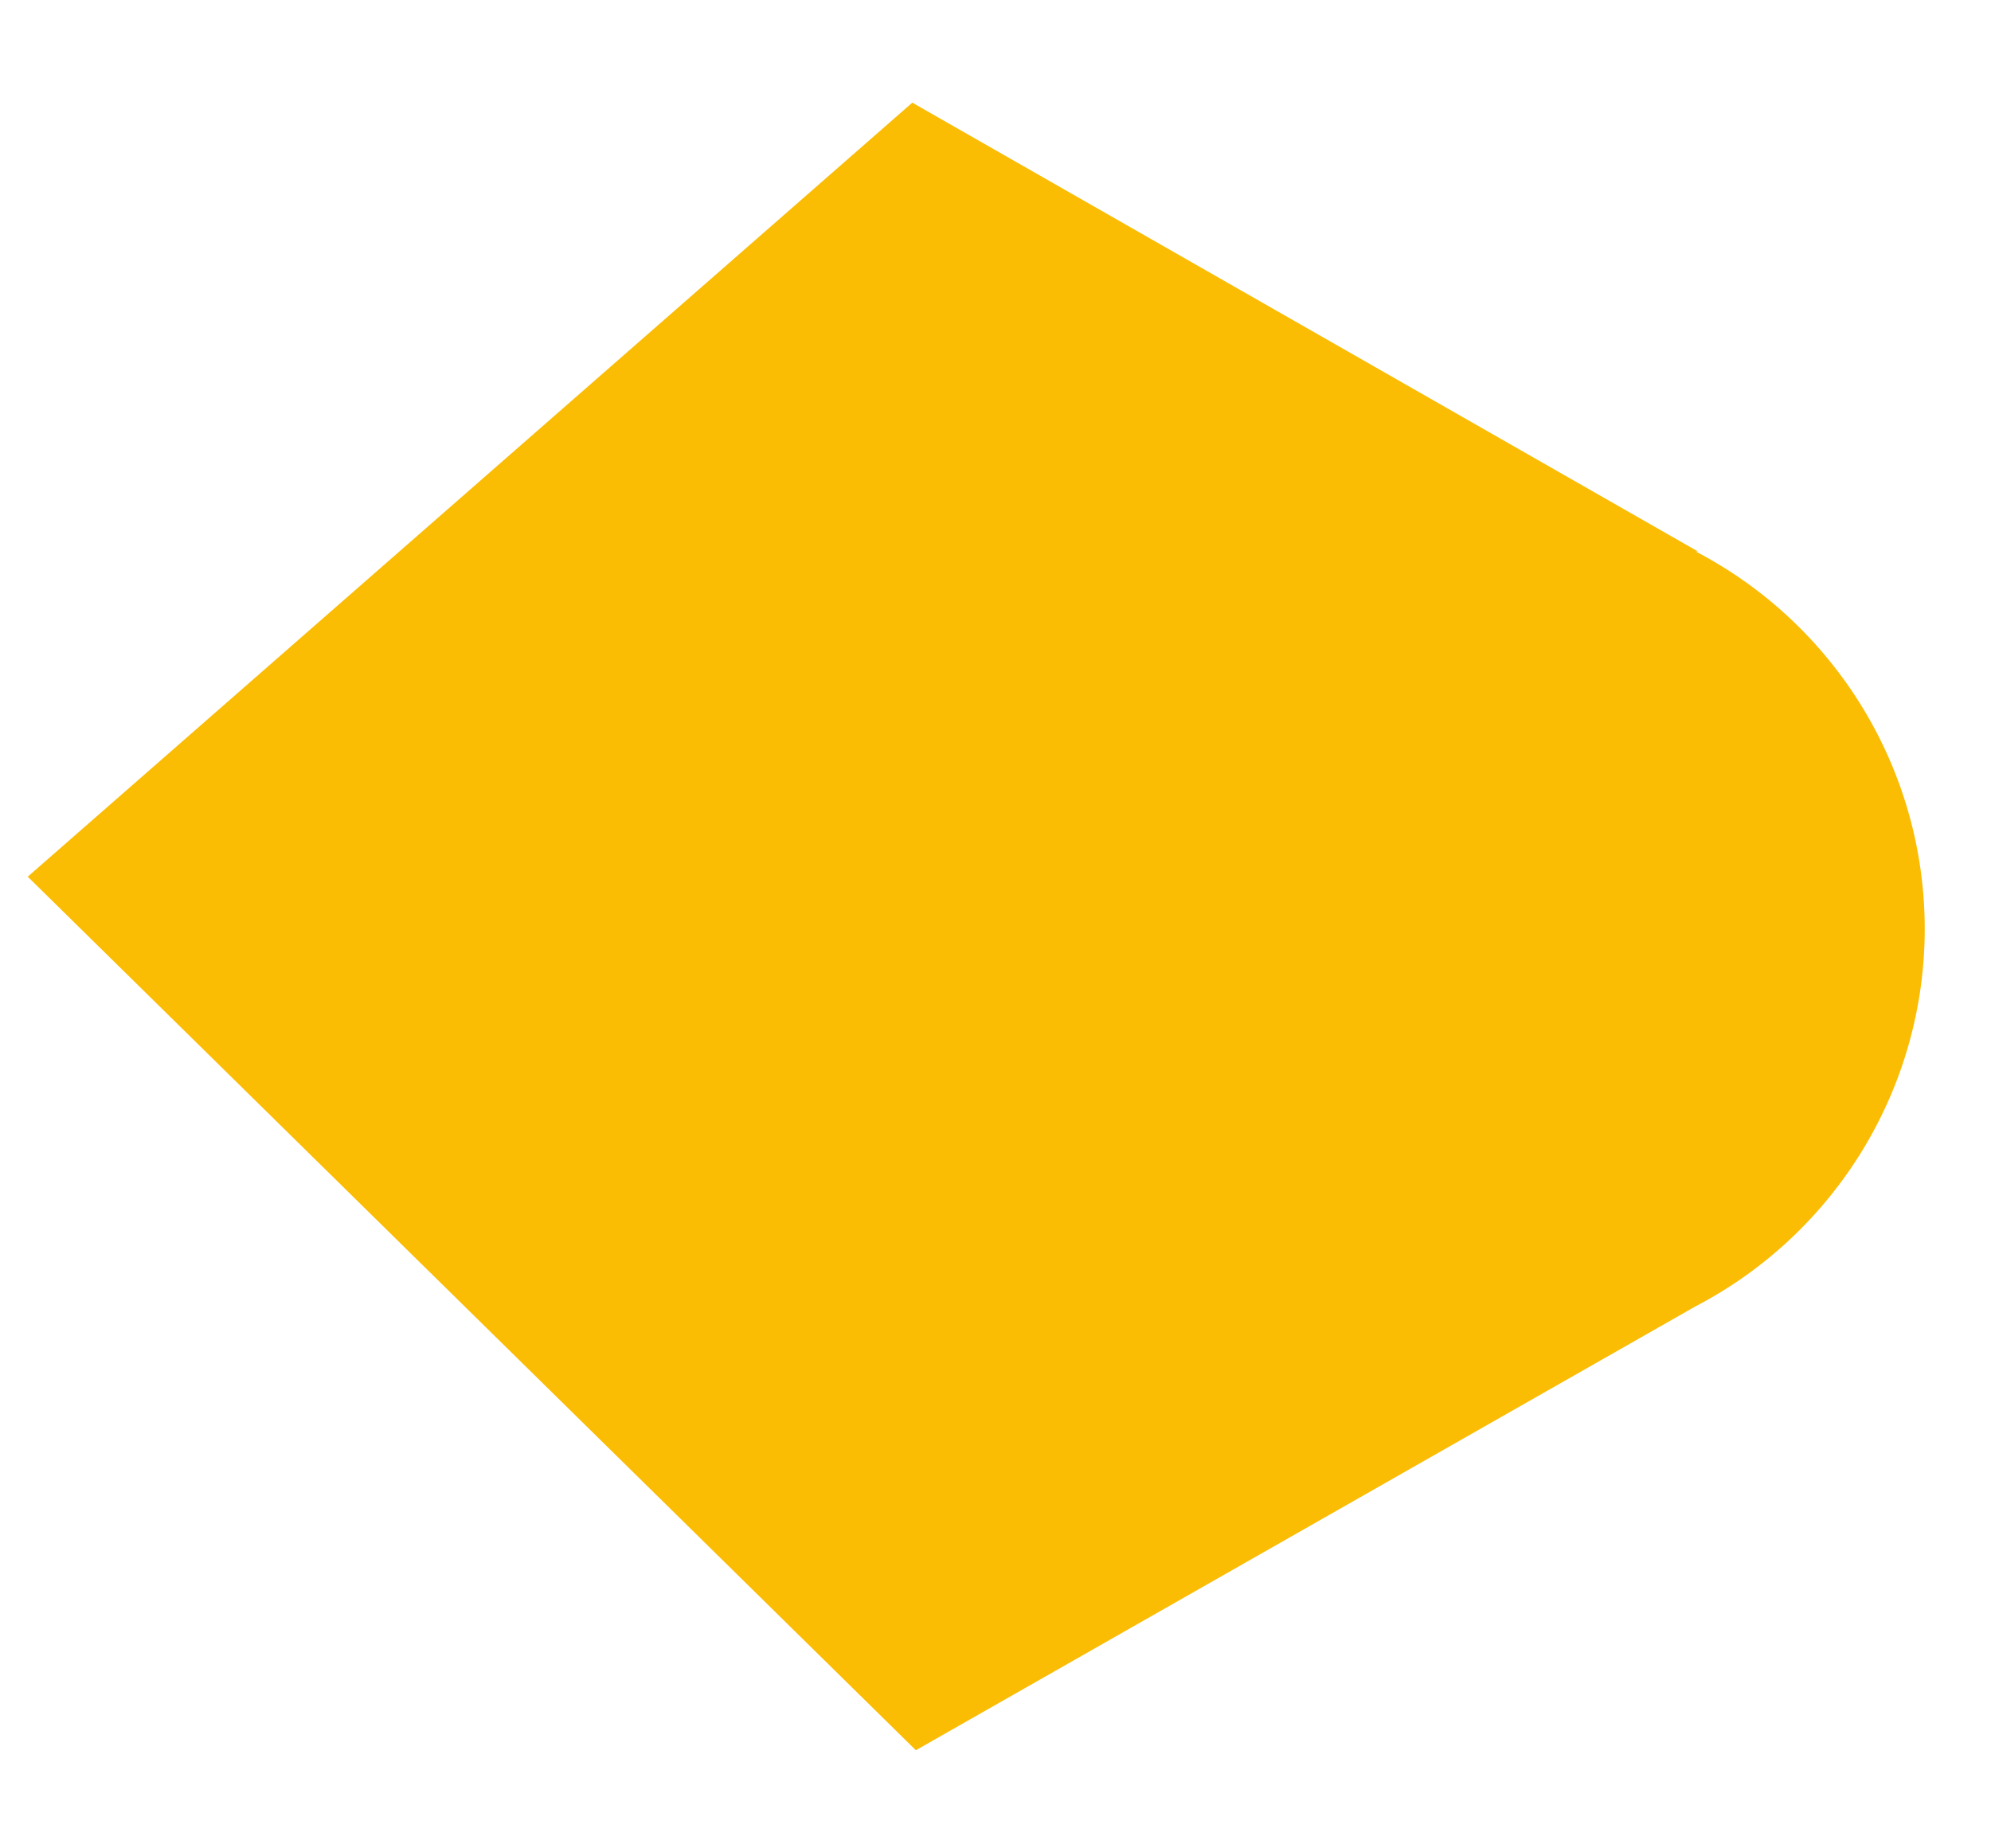 <svg width="14" height="13" viewBox="0 0 14 13" fill="none" xmlns="http://www.w3.org/2000/svg">
<path d="M11.94 3.879L6.415 0.722L0.195 6.166L6.44 12.31L11.924 9.187C12.409 8.934 12.816 8.552 13.1 8.084C13.384 7.616 13.534 7.08 13.534 6.533C13.534 5.986 13.384 5.45 13.1 4.982C12.816 4.514 12.409 4.132 11.924 3.879L11.94 3.879Z" fill="#FBBC04"/>
</svg>
